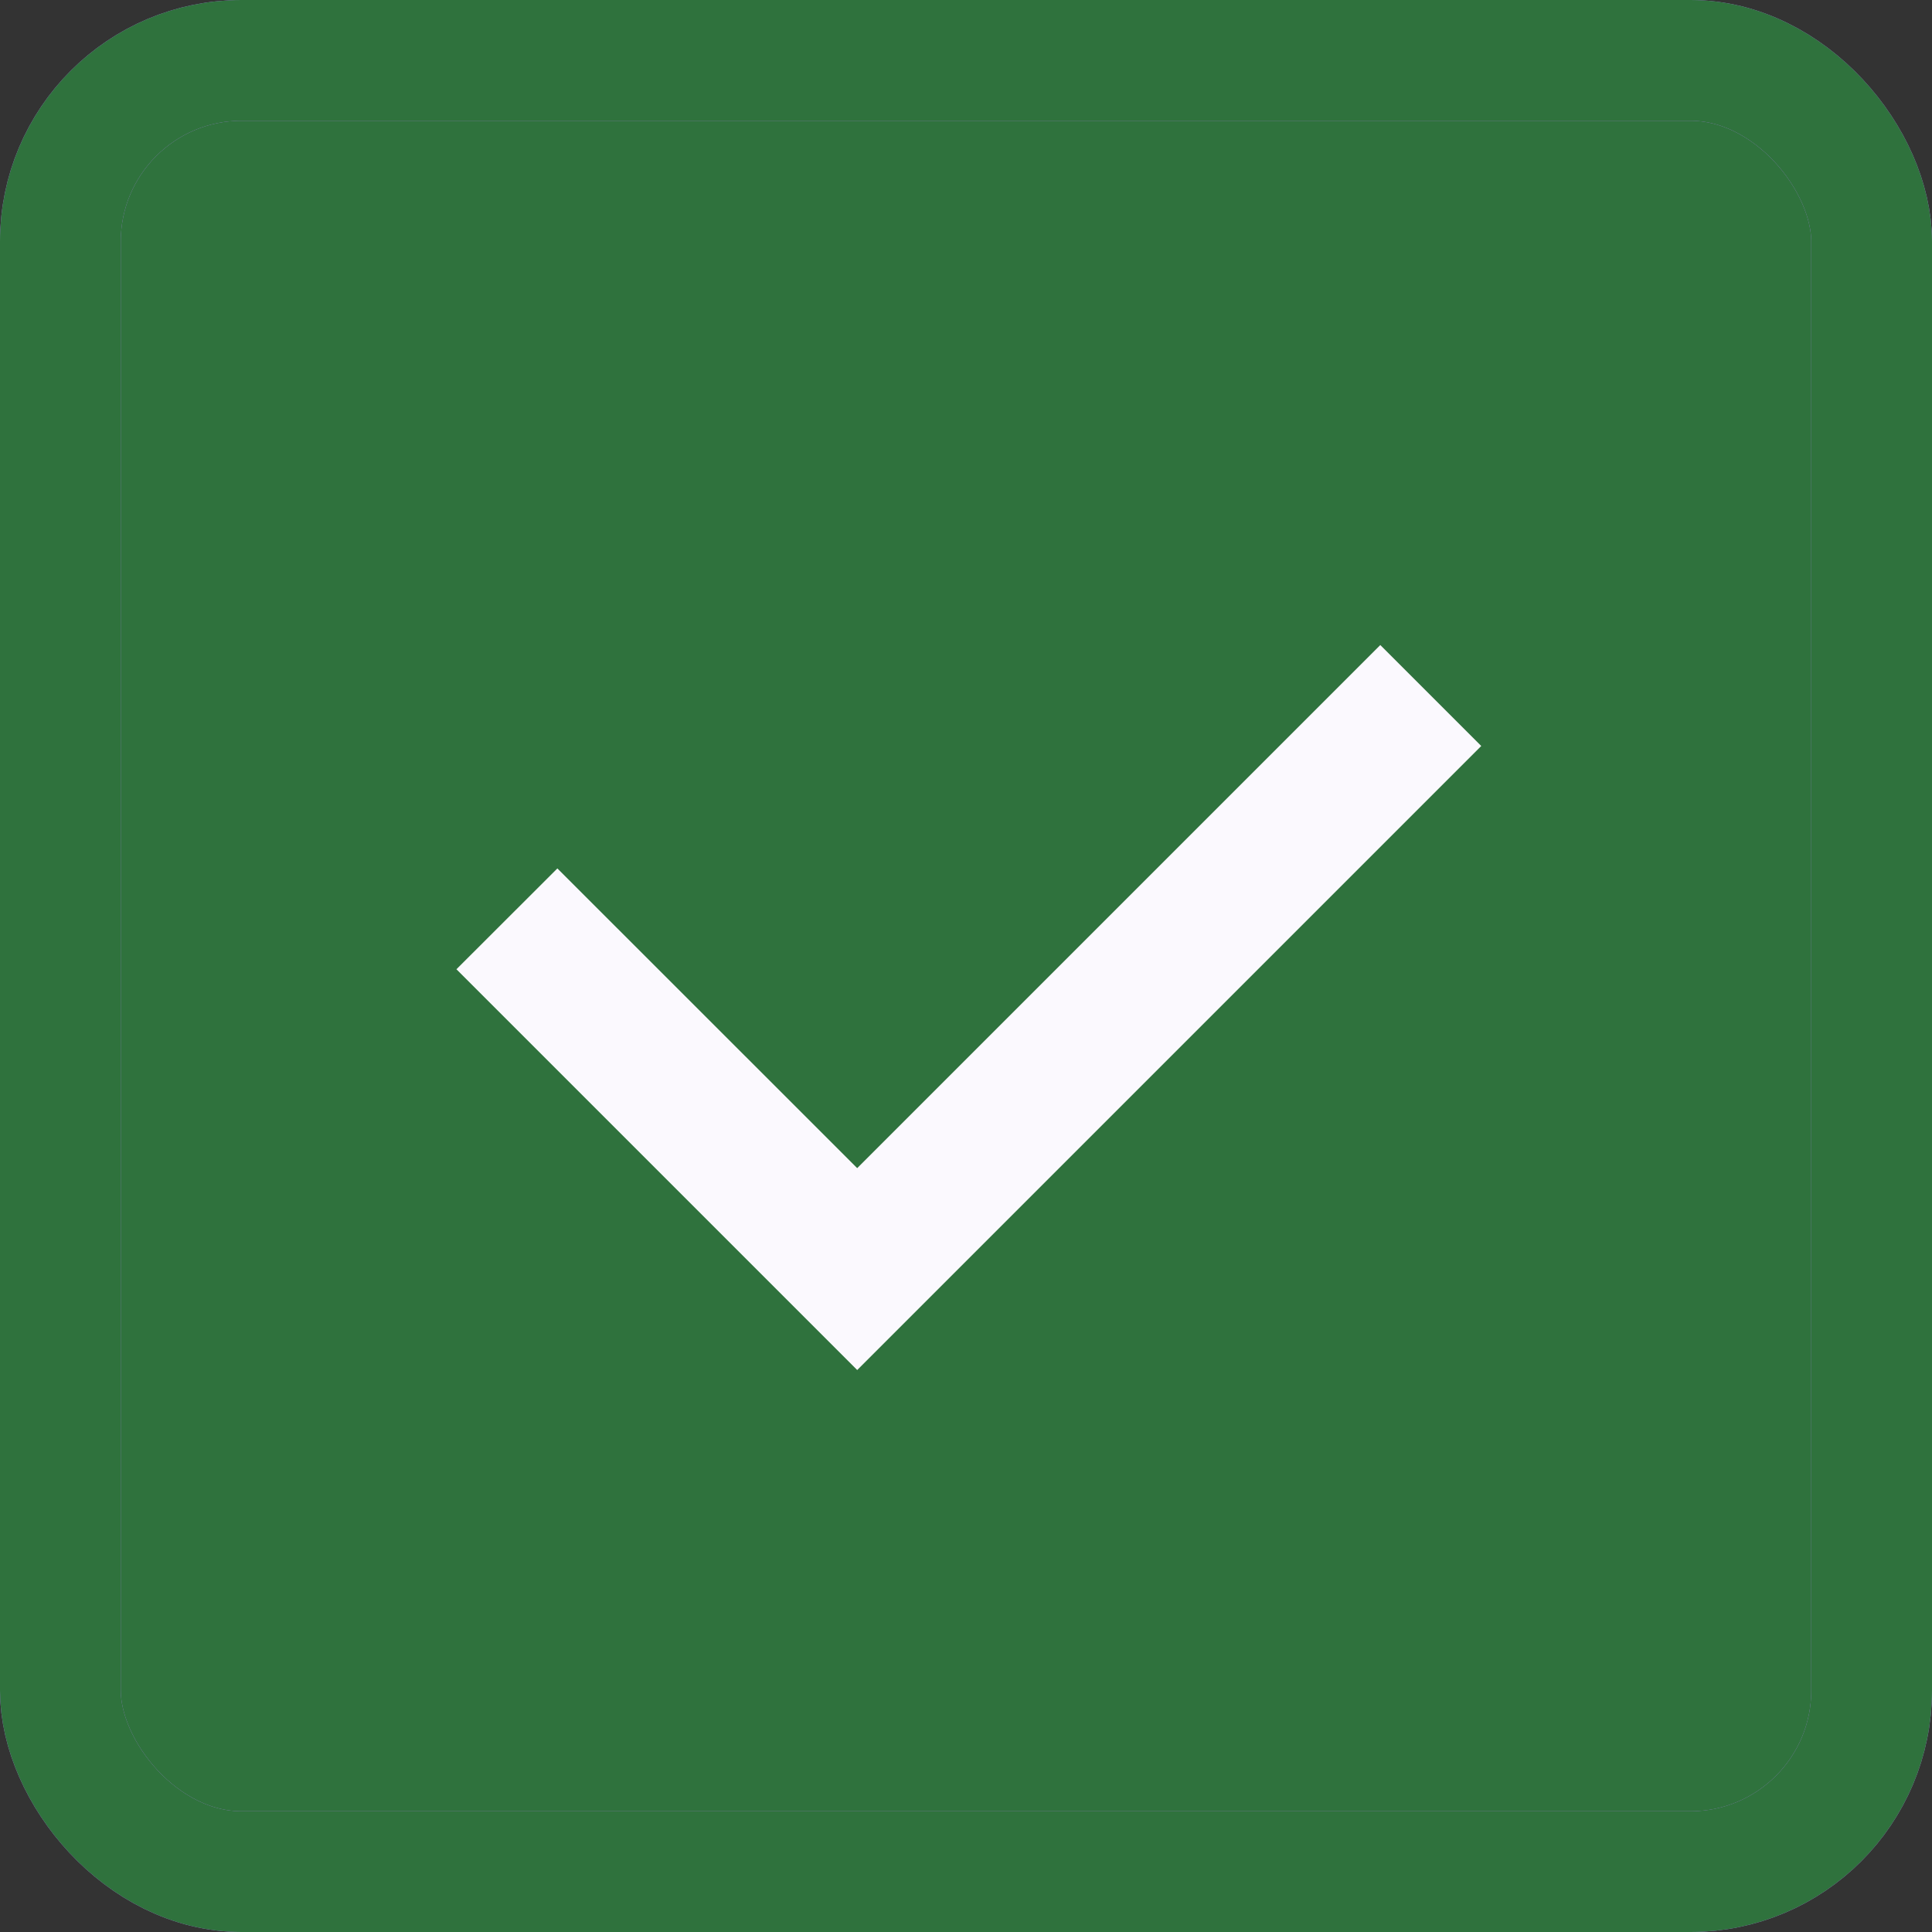 <svg width="16" height="16" viewBox="0 0 16 16" fill="none" xmlns="http://www.w3.org/2000/svg">
<rect x="0" y="0" width="16" height="16" fill="#333333" stroke="none"/>
<rect x="0.5" y="0.5" width="15" height="15" rx="1.5" fill="#2F723D" stroke="#A881E6"/>
<rect x="0.5" y="0.5" width="15" height="15" rx="1.5" stroke="#2F723D"/>
<path d="M11.431 5.342L7.099 9.674L4.616 7.192L3.78 8.027L7.099 11.346L12.267 6.178L11.431 5.342Z" fill="#FBF9FE"/>
</svg>
